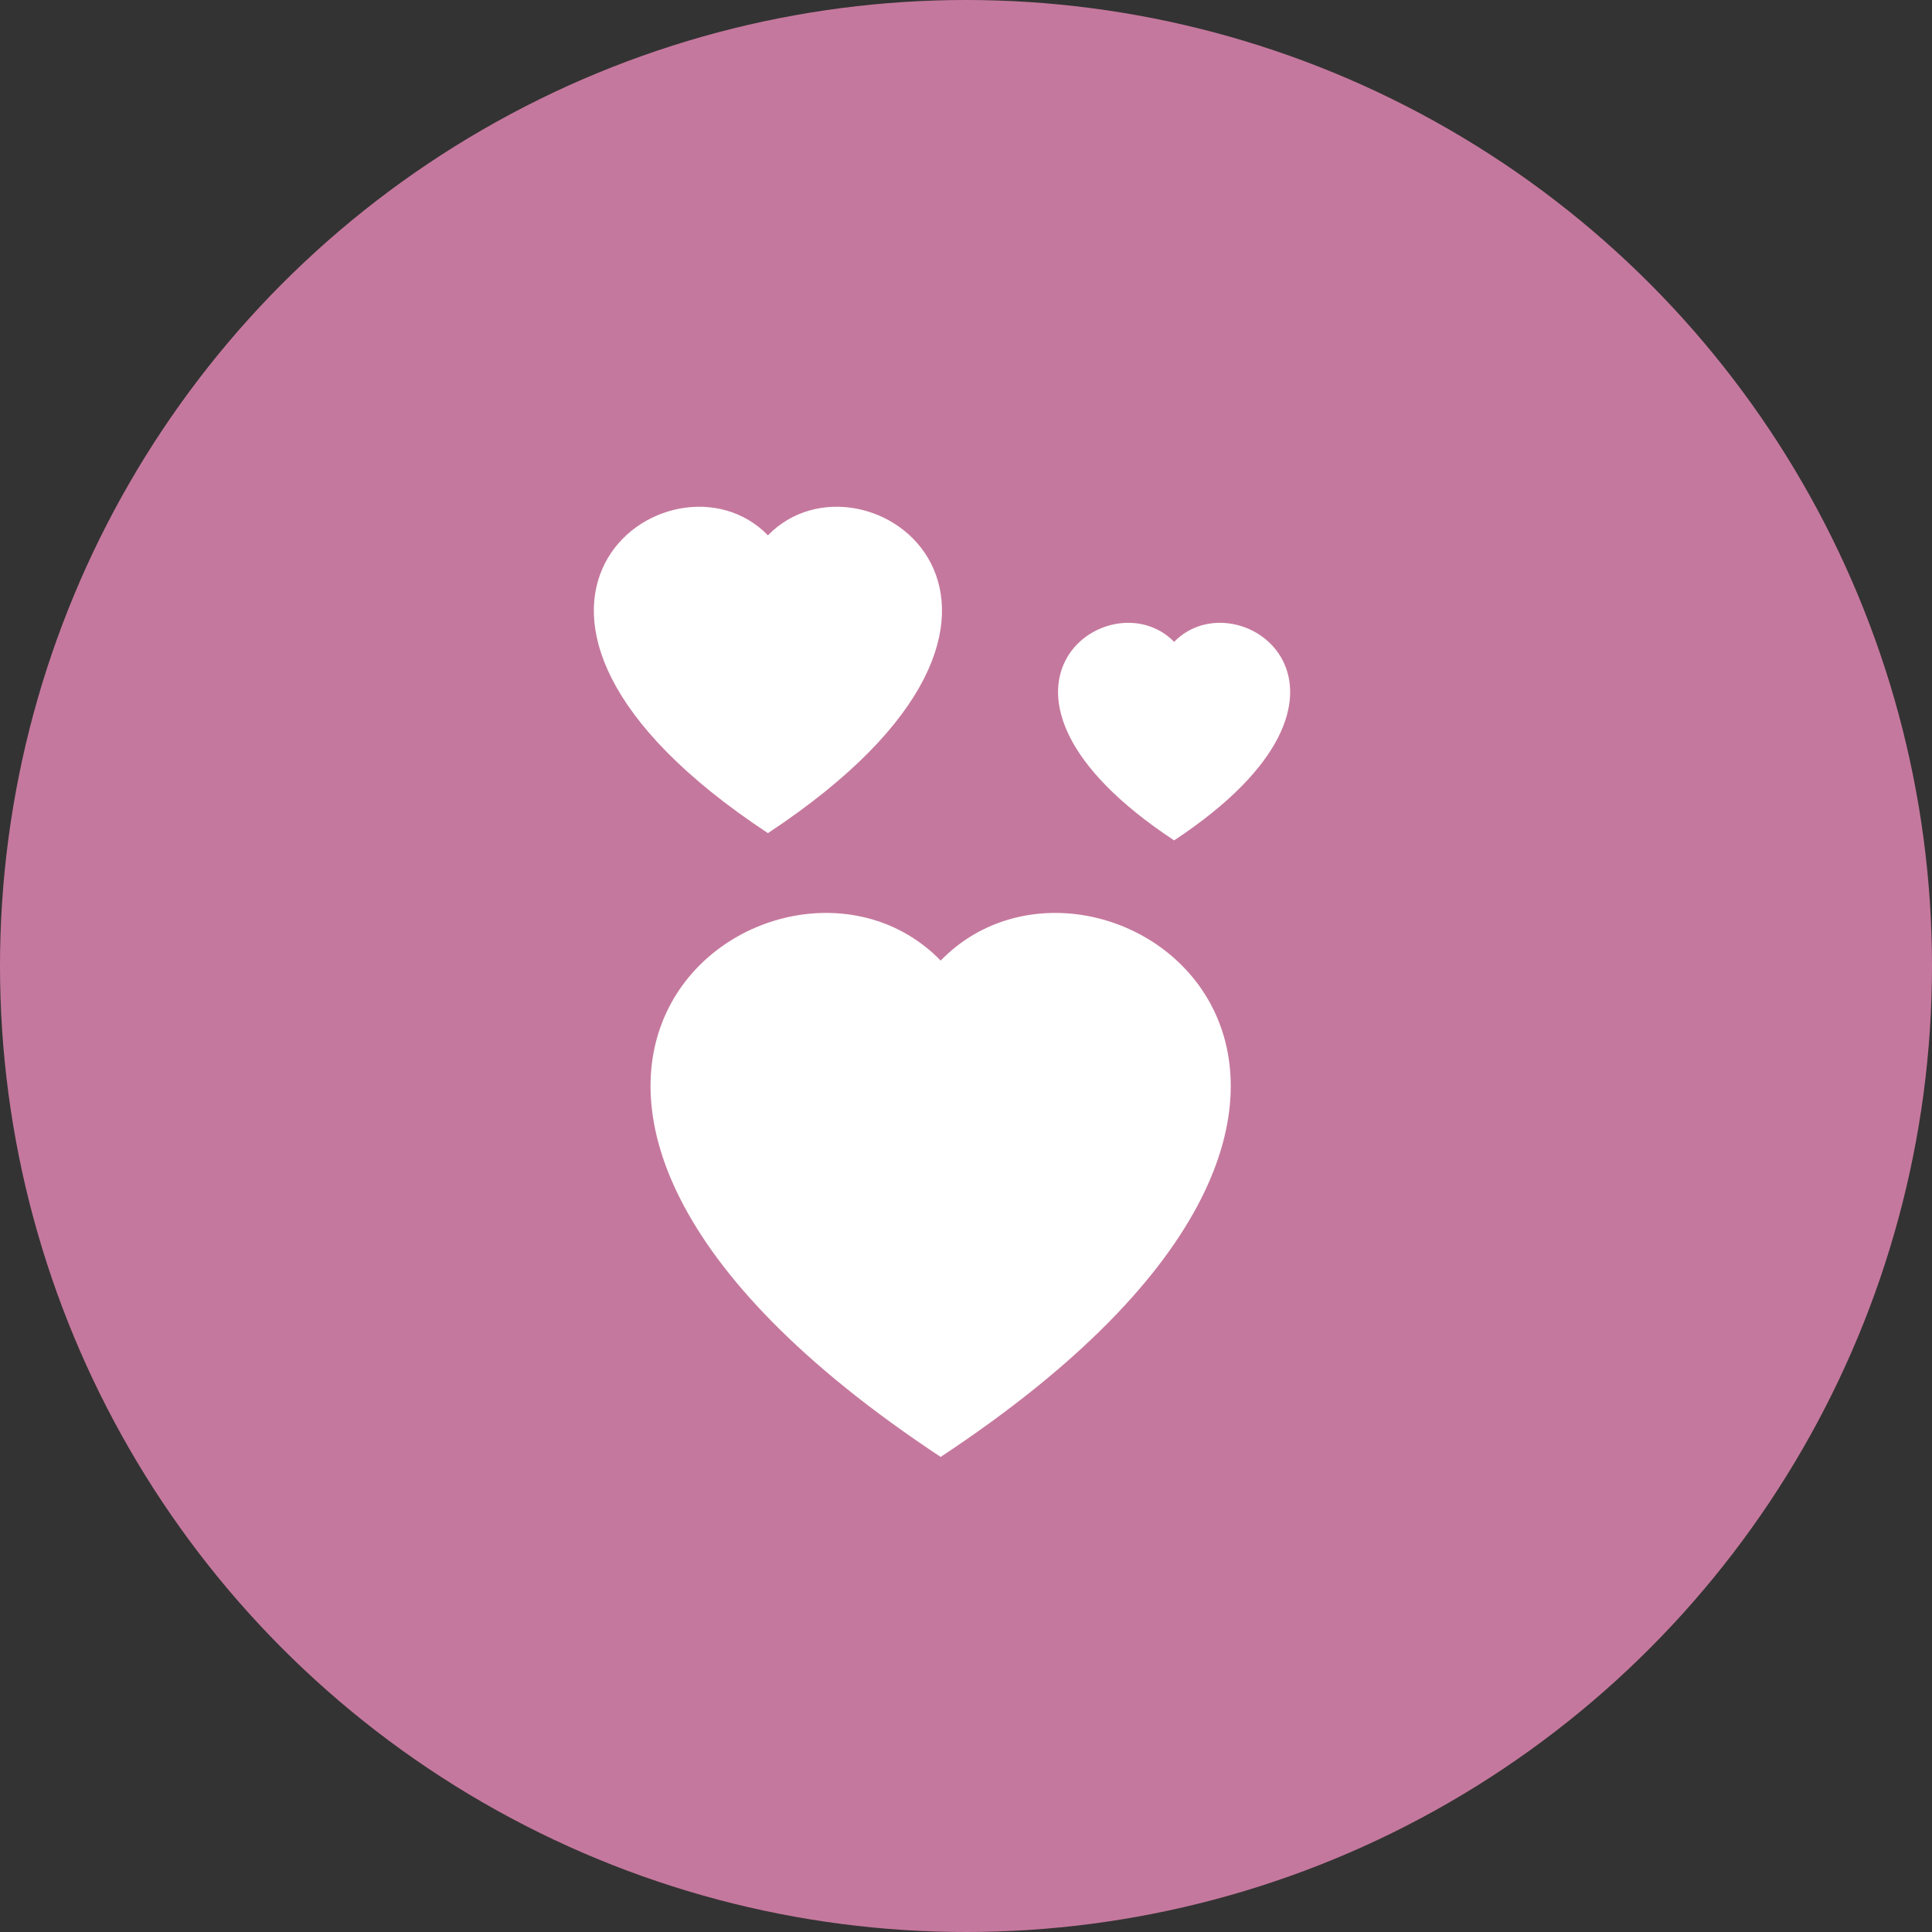 <svg width="61" height="61" viewBox="0 0 61 61" fill="none" xmlns="http://www.w3.org/2000/svg">
<rect x="0" y="0" width="61" height="61" fill="#333333" stroke="none"/>
<circle cx="30.5" cy="30.5" r="30.5" fill="#C5789D"/>
<g clip-path="url(#clip0_747_191)">
<path fill-rule="evenodd" clip-rule="evenodd" d="M24.246 16.902C27.296 13.769 34.918 19.253 24.246 26.305C13.573 19.255 21.197 13.769 24.246 16.902ZM37.071 20.266C39.103 18.177 44.186 21.833 37.071 26.534C29.955 21.833 35.038 18.177 37.071 20.266ZM29.7 30.329C34.781 25.105 47.486 34.248 29.7 46C11.912 34.248 24.619 25.105 29.7 30.329Z" fill="white"/>
</g>
<defs>
<clipPath id="clip0_747_191">
<rect width="30" height="30" fill="white" transform="translate(15 16)"/>
</clipPath>
</defs>
</svg>
